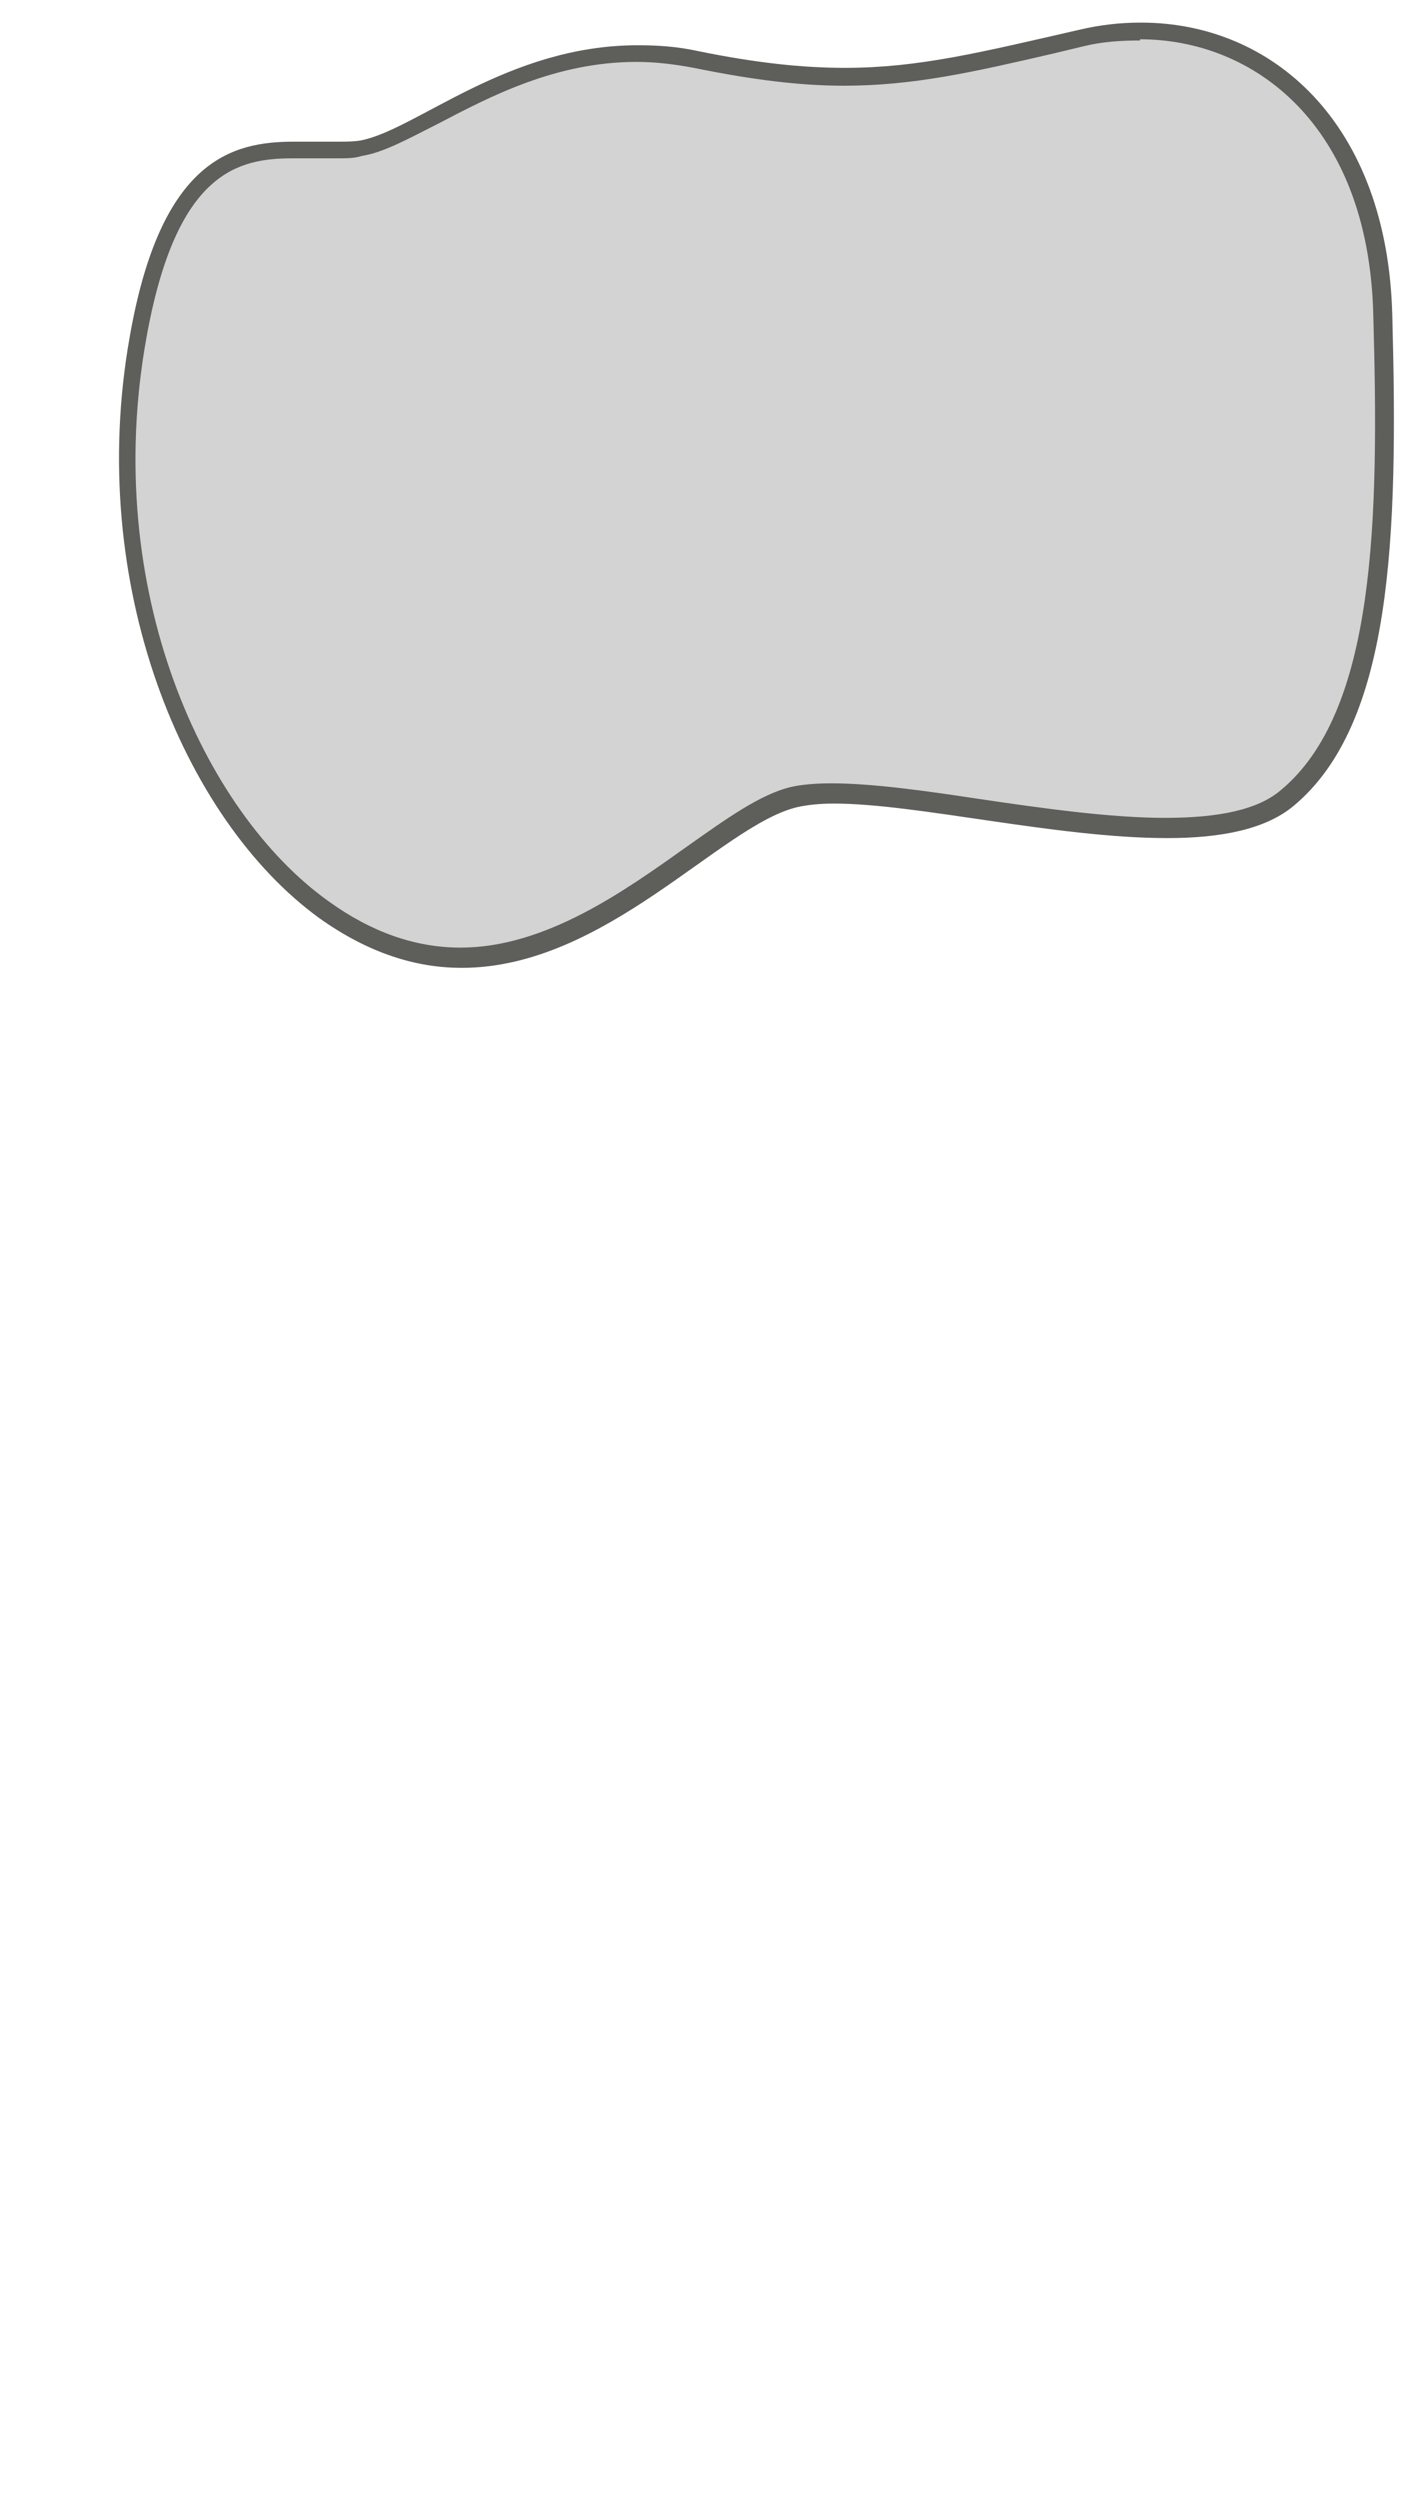 <svg width="12" height="21" viewBox="0 0 12 21" fill="none" xmlns="http://www.w3.org/2000/svg">
<path d="M3.87 8.03C3.47 8.03 3.09 7.9 2.72 7.63C1.66 6.87 0.78 4.97 1.16 2.83C1.41 1.45 1.93 1.25 2.47 1.25H2.84C2.91 1.25 2.98 1.25 3.04 1.25C3.21 1.22 3.42 1.11 3.66 0.98C4.11 0.74 4.66 0.45 5.36 0.45C5.52 0.45 5.68 0.47 5.86 0.5C6.35 0.6 6.74 0.64 7.11 0.64C7.68 0.64 8.14 0.53 8.85 0.37L9.1 0.31C9.27 0.27 9.43 0.25 9.59 0.25C10.57 0.25 11.59 0.99 11.63 2.63C11.68 4.38 11.65 6.01 10.82 6.69C10.62 6.86 10.29 6.94 9.81 6.94C9.33 6.94 8.77 6.86 8.23 6.78C7.77 6.71 7.34 6.65 7.01 6.65C6.88 6.65 6.77 6.65 6.68 6.68C6.43 6.74 6.14 6.94 5.81 7.18C5.28 7.56 4.61 8.03 3.88 8.03H3.87Z" fill="#D3D3D3"/>
<path d="M9.58 0.33C10.53 0.33 11.5 1.04 11.54 2.64C11.59 4.37 11.56 5.98 10.76 6.64C10.57 6.8 10.25 6.87 9.79 6.87C9.33 6.87 8.76 6.79 8.22 6.71C7.76 6.64 7.32 6.58 6.99 6.58C6.85 6.58 6.74 6.59 6.65 6.61C6.39 6.67 6.1 6.88 5.76 7.12C5.24 7.49 4.58 7.96 3.87 7.96C3.49 7.96 3.12 7.83 2.76 7.57C1.71 6.82 0.85 4.95 1.23 2.84C1.48 1.44 2 1.33 2.46 1.33C2.53 1.33 2.59 1.33 2.65 1.33C2.71 1.33 2.77 1.33 2.83 1.33C2.91 1.33 2.98 1.33 3.04 1.31C3.23 1.28 3.44 1.16 3.68 1.04C4.12 0.81 4.67 0.52 5.35 0.52C5.51 0.52 5.67 0.54 5.83 0.57C6.32 0.67 6.72 0.72 7.09 0.72C7.67 0.72 8.16 0.61 8.85 0.45L9.1 0.39C9.26 0.35 9.42 0.34 9.58 0.34M9.58 0.19C9.41 0.19 9.24 0.21 9.07 0.25C8.24 0.44 7.72 0.57 7.1 0.57C6.75 0.57 6.36 0.53 5.87 0.43C5.69 0.39 5.52 0.38 5.36 0.38C4.26 0.38 3.5 1.09 3.03 1.18C2.97 1.19 2.91 1.19 2.84 1.19C2.73 1.19 2.6 1.19 2.47 1.19C1.95 1.19 1.35 1.34 1.09 2.83C0.72 4.91 1.54 6.88 2.68 7.71C3.1 8.01 3.5 8.13 3.88 8.13C5.09 8.13 6.06 6.93 6.7 6.78C6.79 6.76 6.89 6.75 7.01 6.75C7.7 6.75 8.88 7.04 9.81 7.04C10.25 7.04 10.63 6.97 10.87 6.77C11.7 6.08 11.75 4.52 11.7 2.65C11.66 1.03 10.69 0.19 9.59 0.19H9.58Z" fill="#5E5E5A"/>
</svg>
